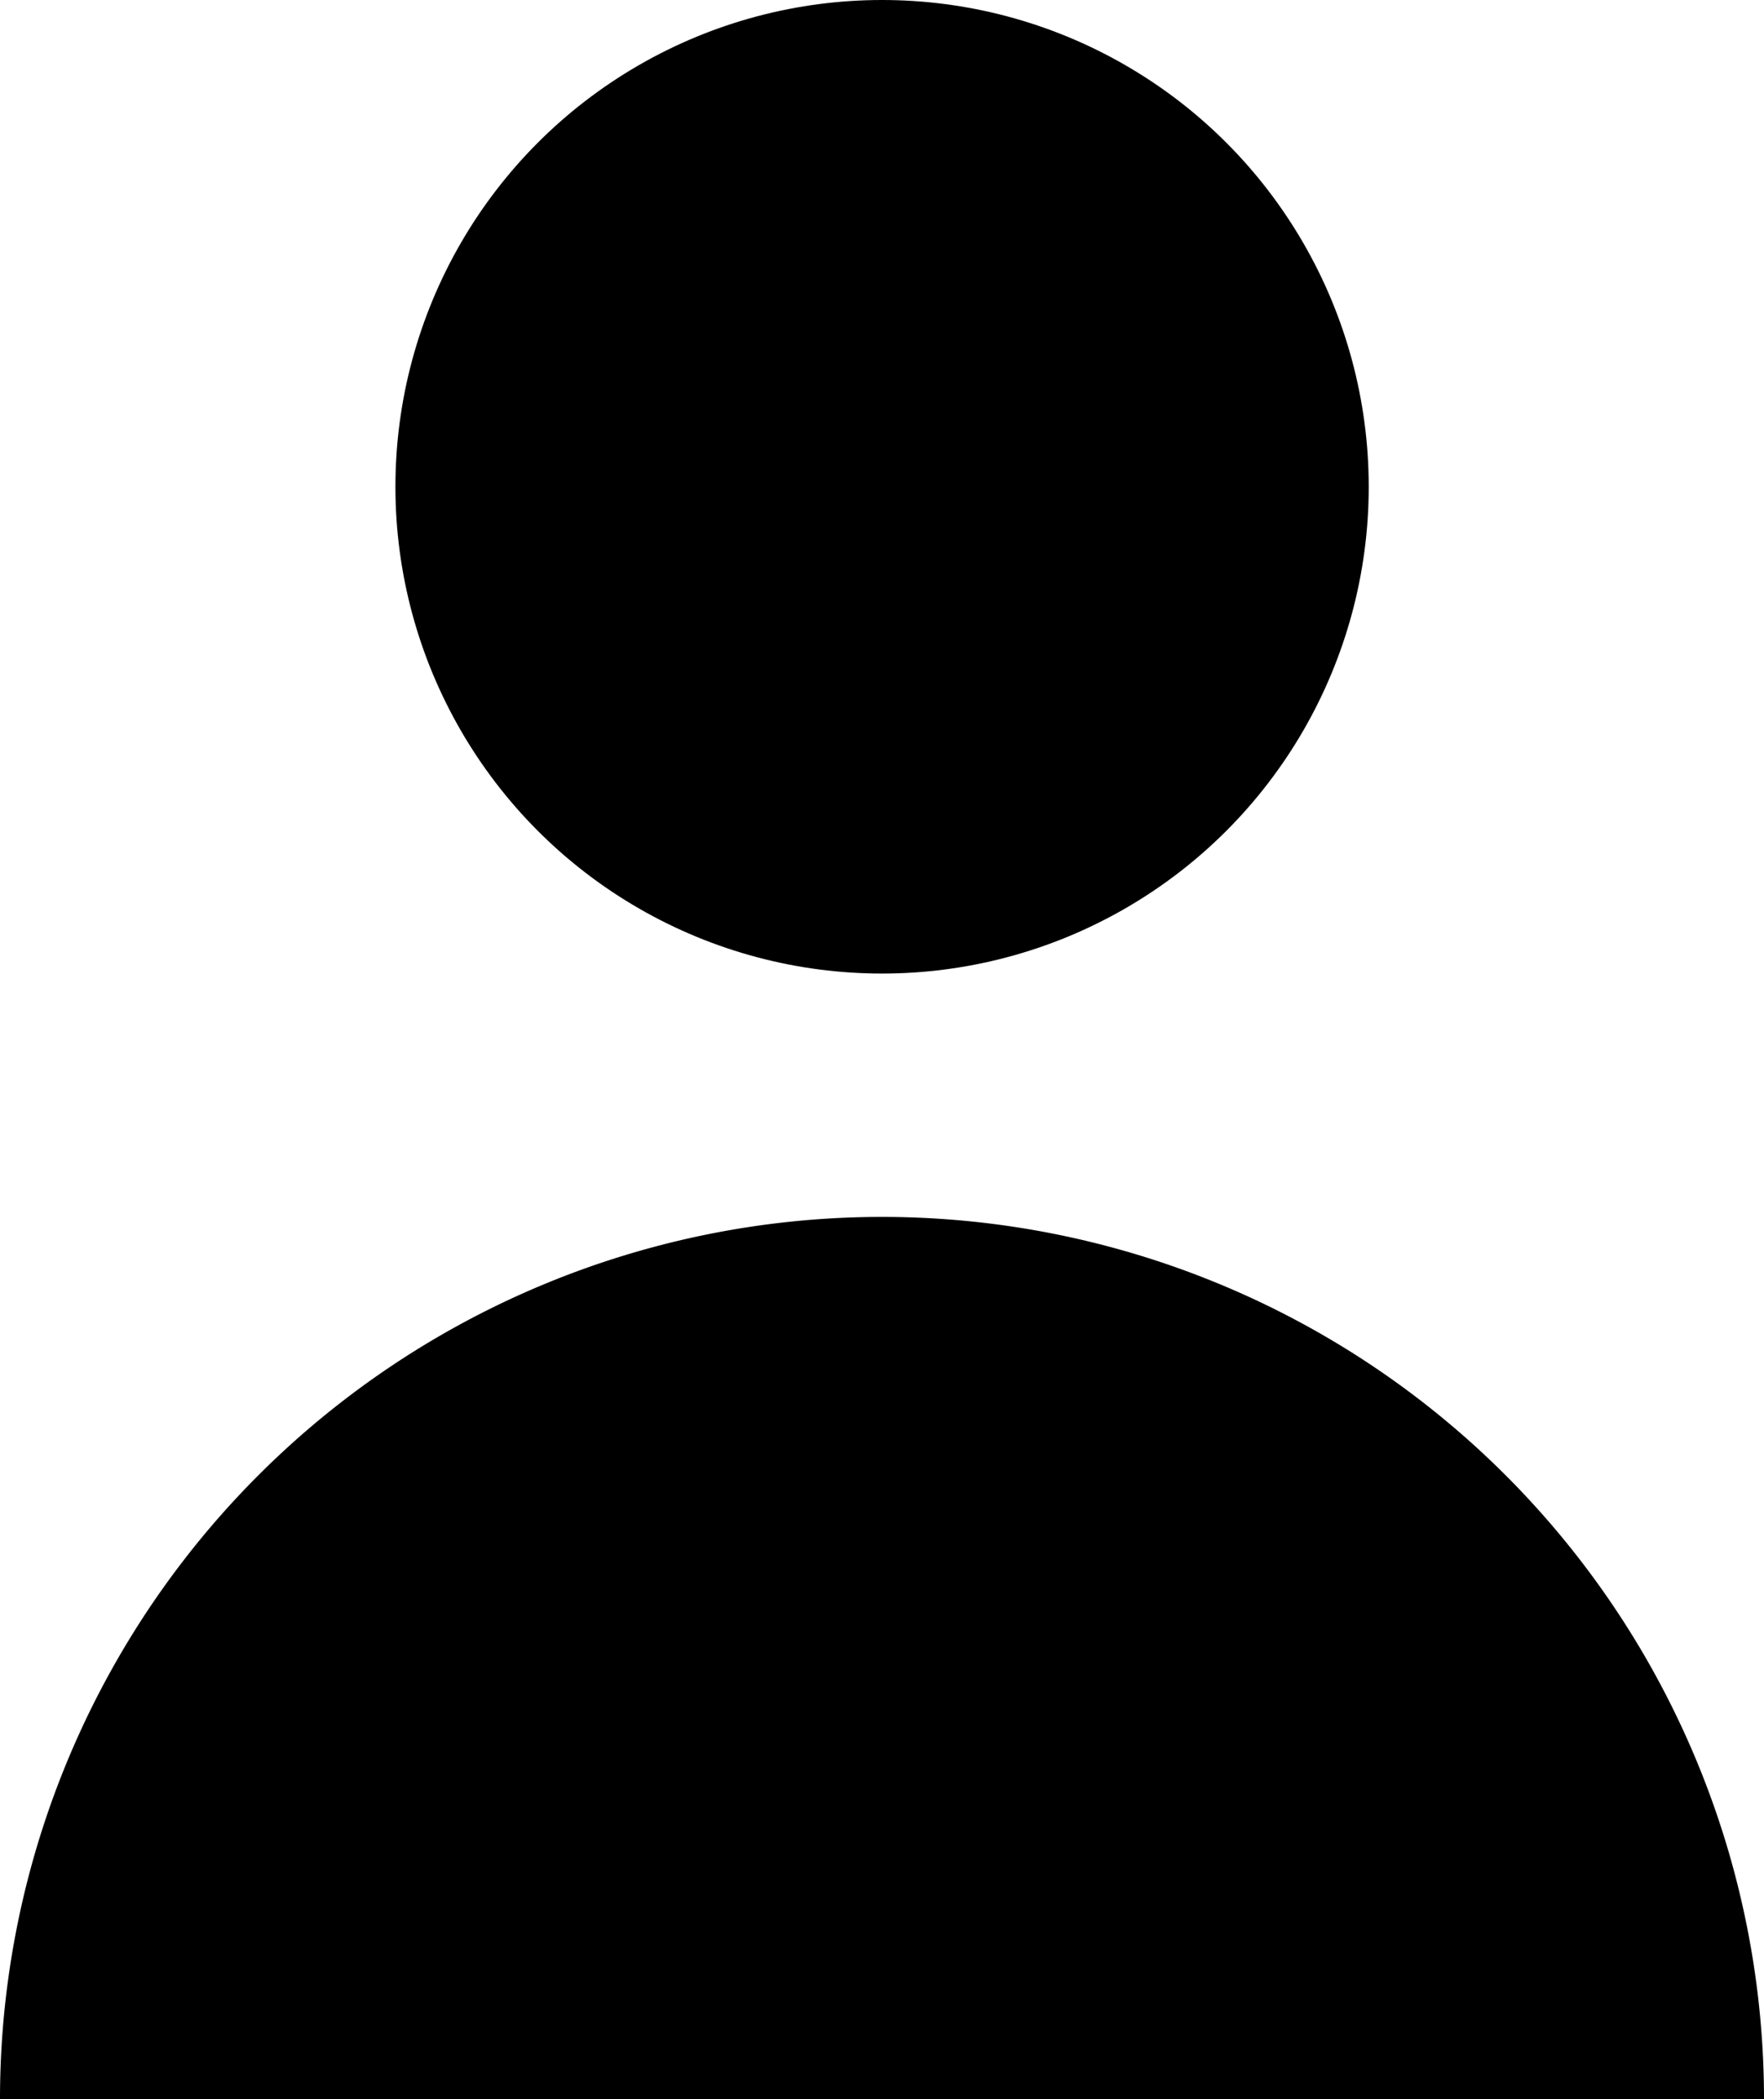 <svg id="user" xmlns="http://www.w3.org/2000/svg" width="24.014" height="28.569" viewBox="0 0 24.014 28.569">
  <circle id="Ellipse_14" data-name="Ellipse 14" cx="6.625" cy="6.625" r="6.625" transform="translate(5.383)"/>
  <path id="Path_726" data-name="Path 726" d="M32.632,150a12.007,12.007,0,0,0-12.007,12.007H44.639A12.007,12.007,0,0,0,32.632,150Z" transform="translate(-20.625 -133.438)"/>
</svg>
